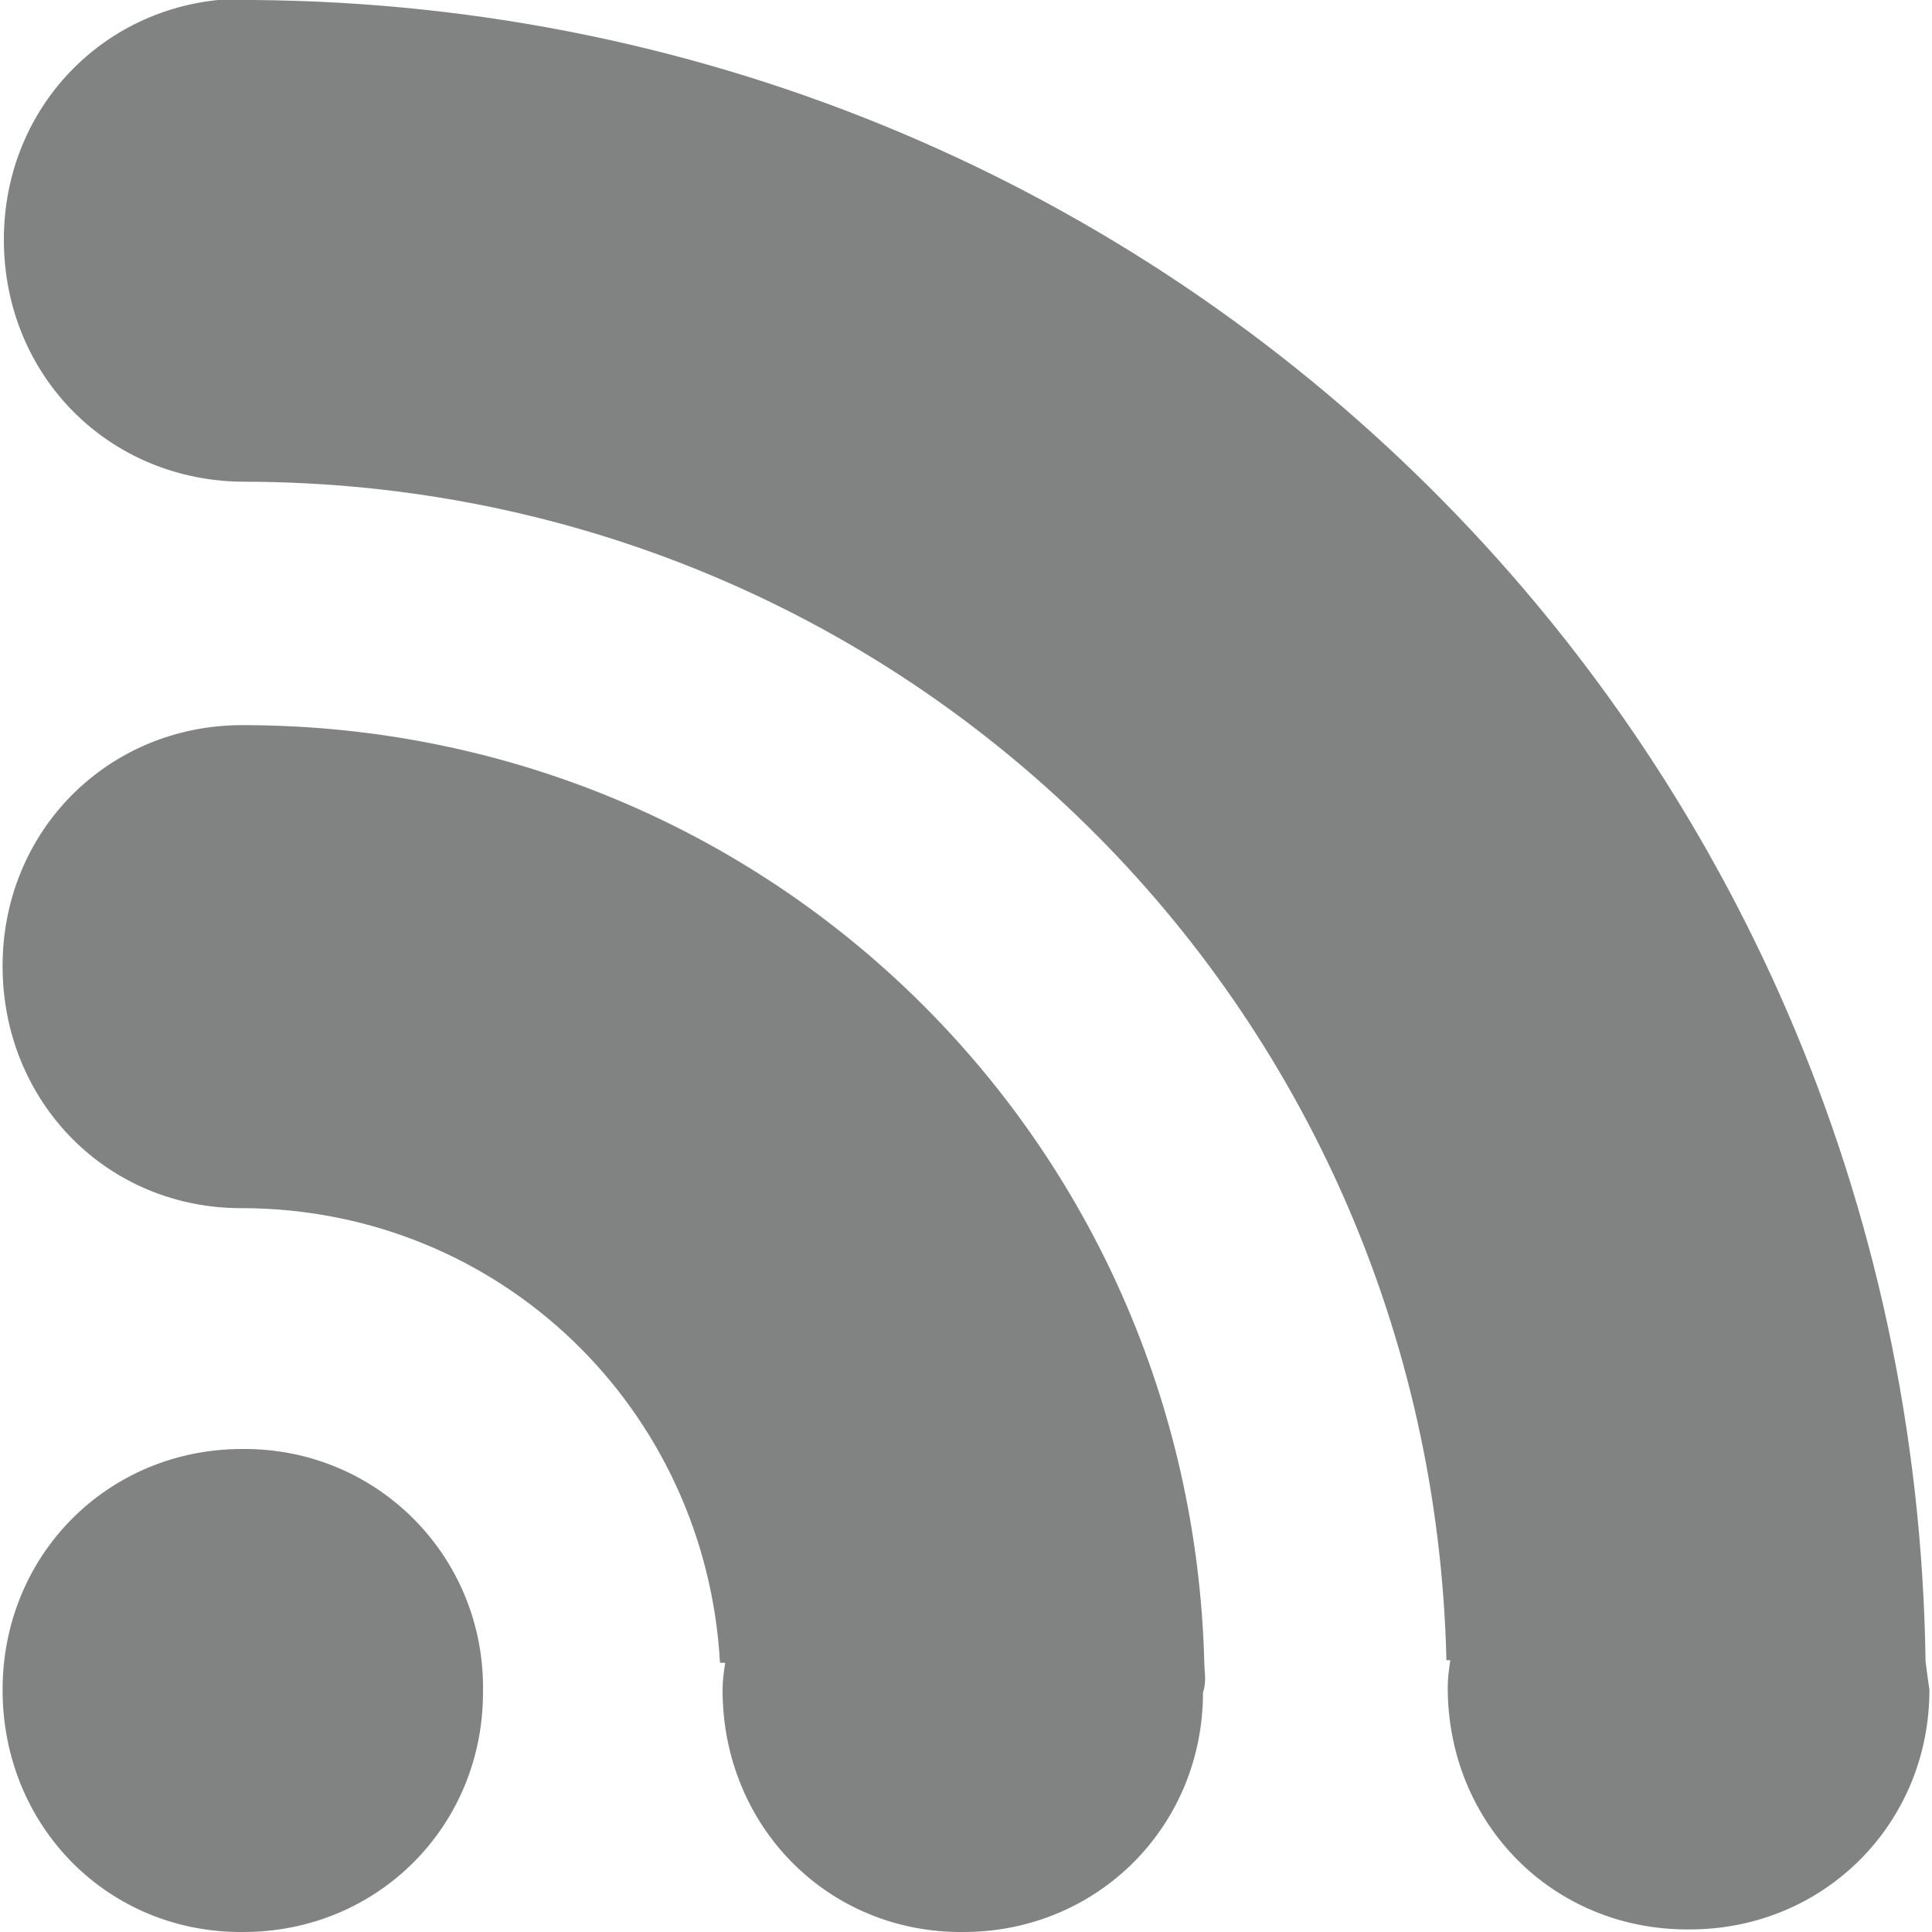 <?xml version="1.0" encoding="utf-8"?>
<!-- Generator: Adobe Illustrator 19.0.0, SVG Export Plug-In . SVG Version: 6.00 Build 0)  -->
<svg version="1.1" id="Layer_1" xmlns="http://www.w3.org/2000/svg" xmlns:xlink="http://www.w3.org/1999/xlink" x="0px" y="0px"
	 viewBox="-362 322 150 150" style="enable-background:new -362 322 150 150;" xml:space="preserve">
<style type="text/css">
	.st0{fill:#818282;}
</style>
<path class="st0" d="M-343.2,434.5c-10.4,0-18.6,8.2-18.6,18.7c0,10.6,8.2,18.9,18.7,18.8c10.4,0,18.6-8.2,18.6-18.6
	C-324.3,442.9-332.7,434.4-343.2,434.5 M-212.5,451L-212.5,451c-1-71.5-58.3-128.5-129.9-129c-0.2,0-0.4-0.1-0.7-0.1
	c-10.4,0-18.6,8.2-18.6,18.7c0,10.6,8.2,18.8,18.7,18.8v0c51.2,0.1,92.1,40.6,93.3,91.5h0.3c-0.1,0.7-0.2,1.4-0.2,2.1
	c0,10.6,8.2,18.9,18.8,18.8c10.4,0,18.6-8.2,18.6-18.6C-212.3,452.5-212.4,451.8-212.5,451 M-268.5,451
	c-1.1-40.4-33.6-72.5-74.3-72.7c-0.1,0-0.3,0-0.4,0c-10.4,0-18.6,8.2-18.6,18.7c0,10.6,8.2,18.9,18.7,18.8h0
	c20,0.1,35.9,15.6,37,35.3h0.4c-0.1,0.7-0.2,1.4-0.2,2.1c0,10.6,8.2,18.9,18.7,18.8c10.4,0,18.6-8.2,18.6-18.6
	C-268.3,452.5-268.5,451.8-268.5,451L-268.5,451L-268.5,451z"/>
</svg>
